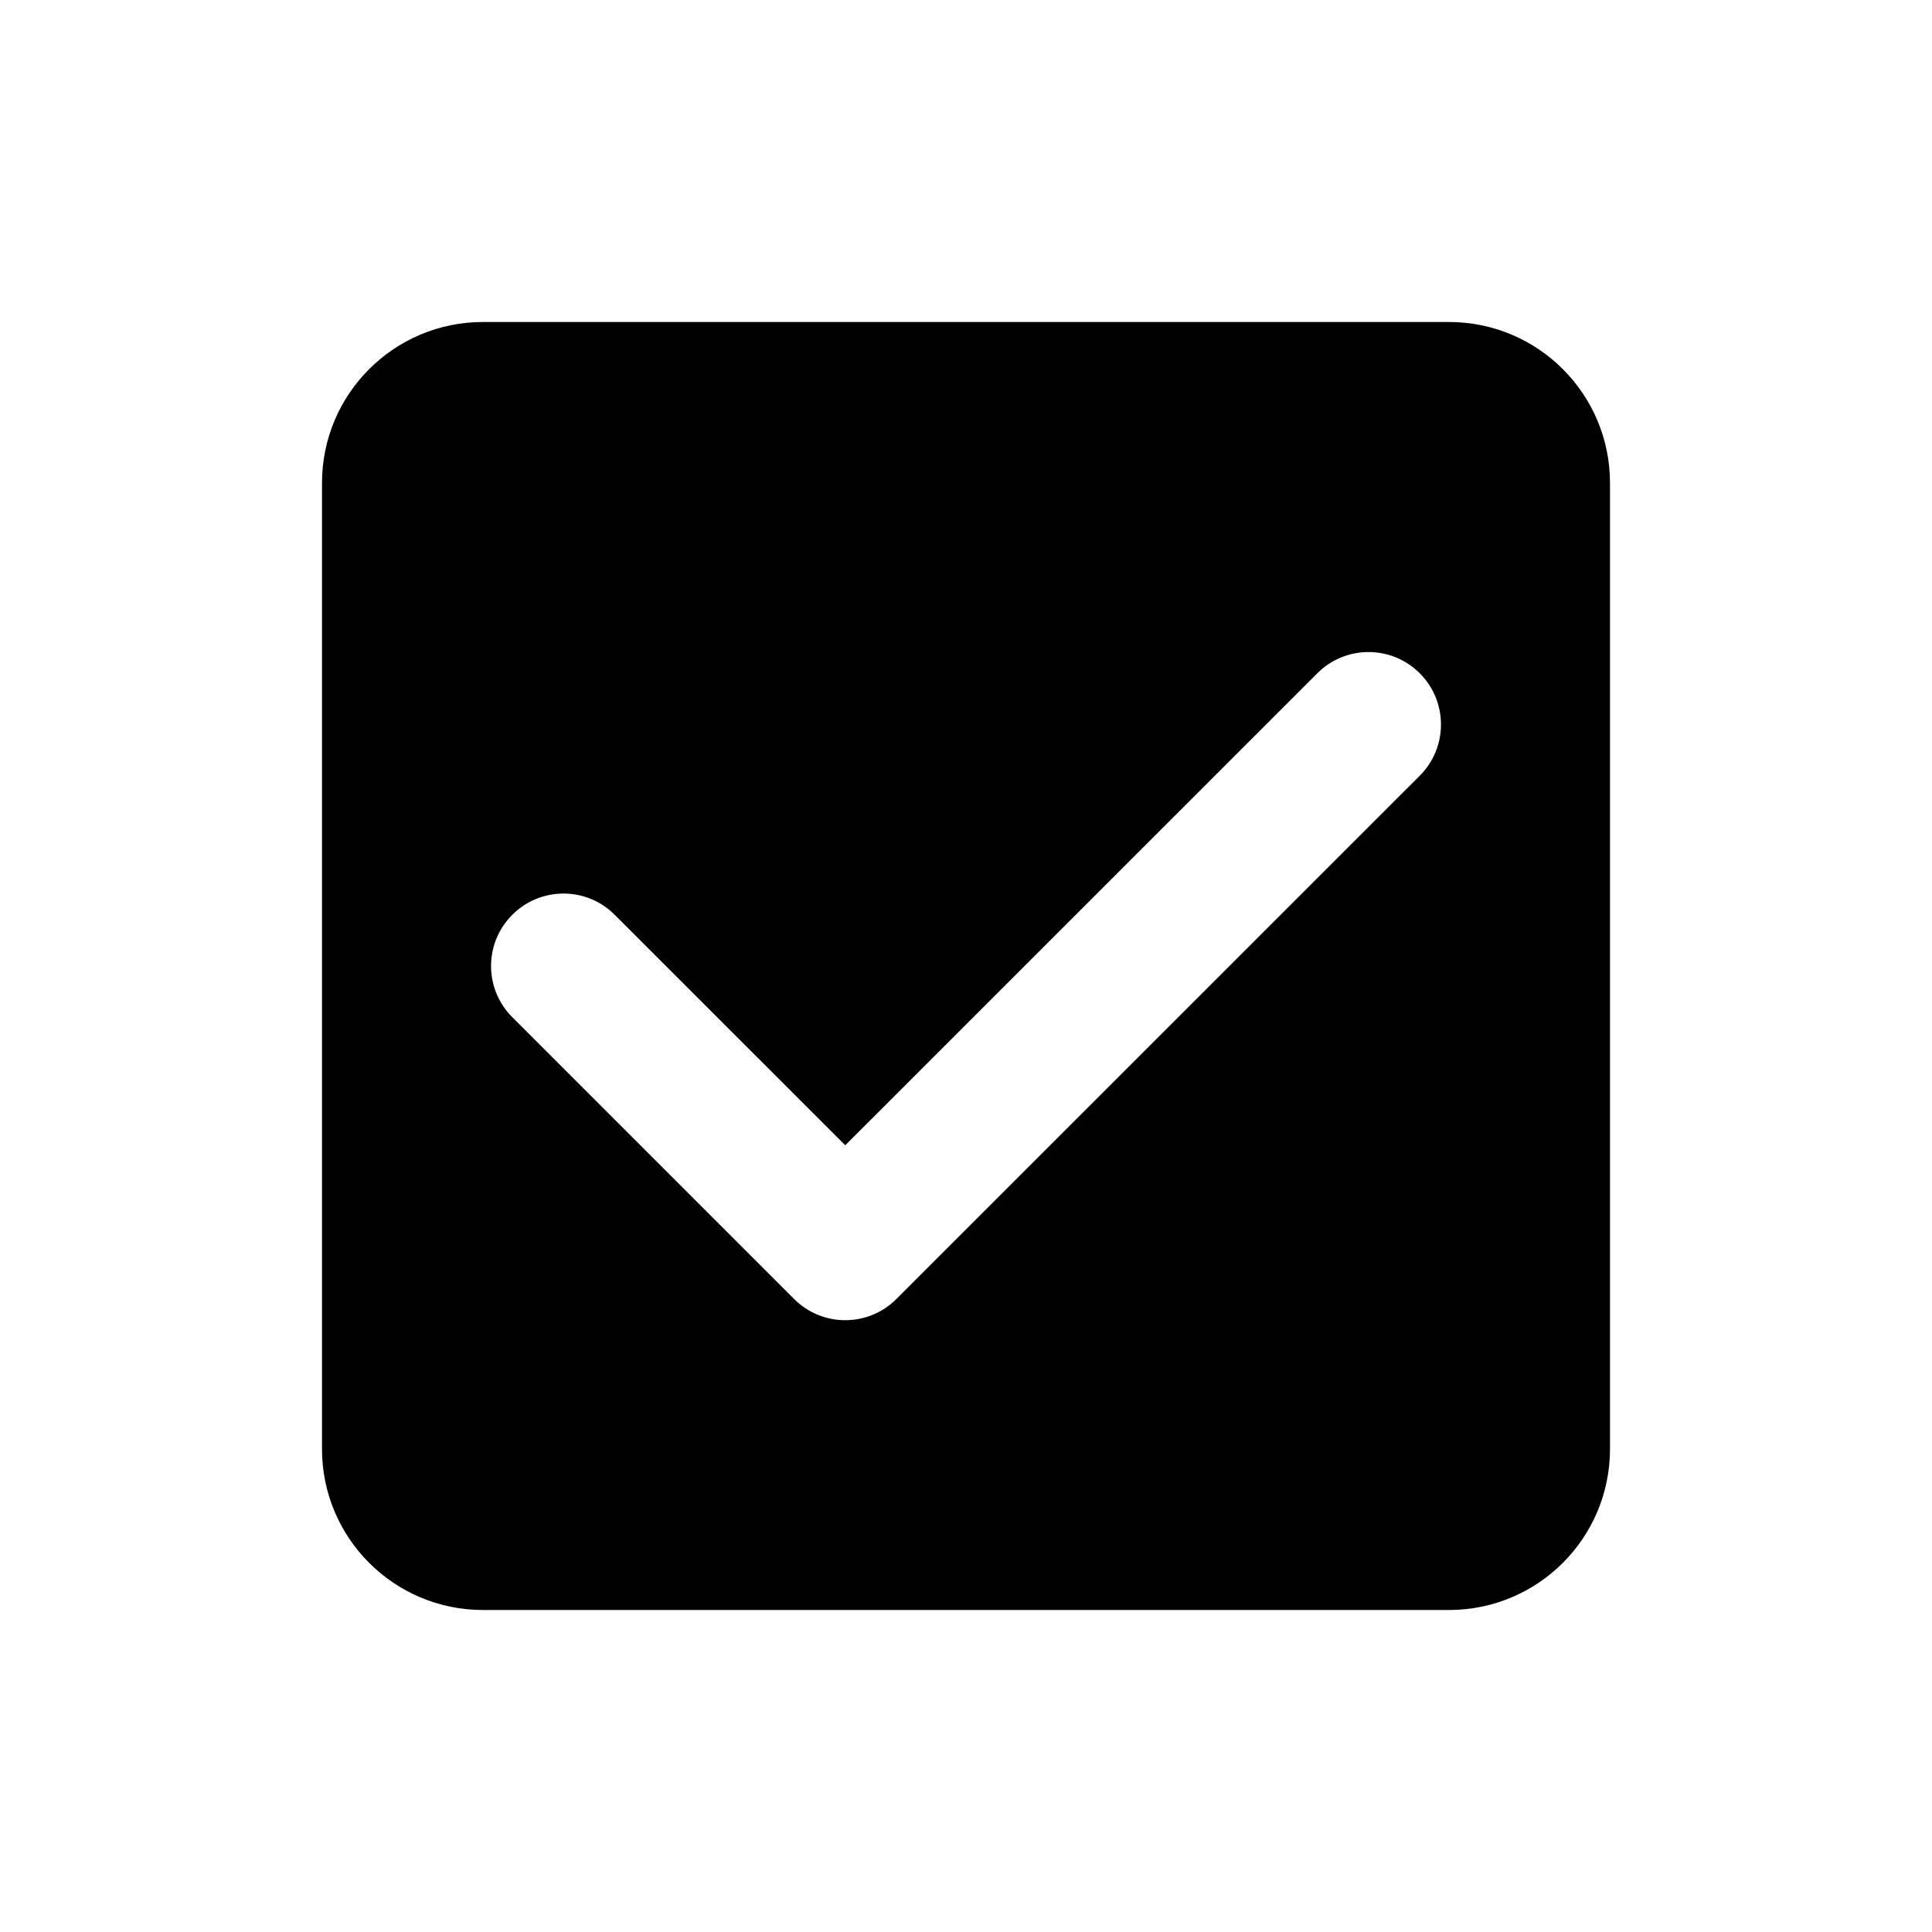 <svg width="24" height="24" viewBox="0 0 24 24"  xmlns="http://www.w3.org/2000/svg">
<path fill-rule="evenodd" clip-rule="evenodd" d="M6 4C4.895 4 4 4.895 4 6V18C4 19.105 4.895 20 6 20H18C19.105 20 20 19.105 20 18V6C20 4.895 19.105 4 18 4H6ZM17.637 9.636C17.988 9.285 17.988 8.715 17.637 8.364C17.285 8.012 16.715 8.012 16.364 8.364L10.5 14.227L7.636 11.364C7.285 11.012 6.715 11.012 6.364 11.364C6.012 11.715 6.012 12.285 6.364 12.636L9.864 16.136C10.215 16.488 10.785 16.488 11.136 16.136L17.637 9.636Z" />
</svg>
